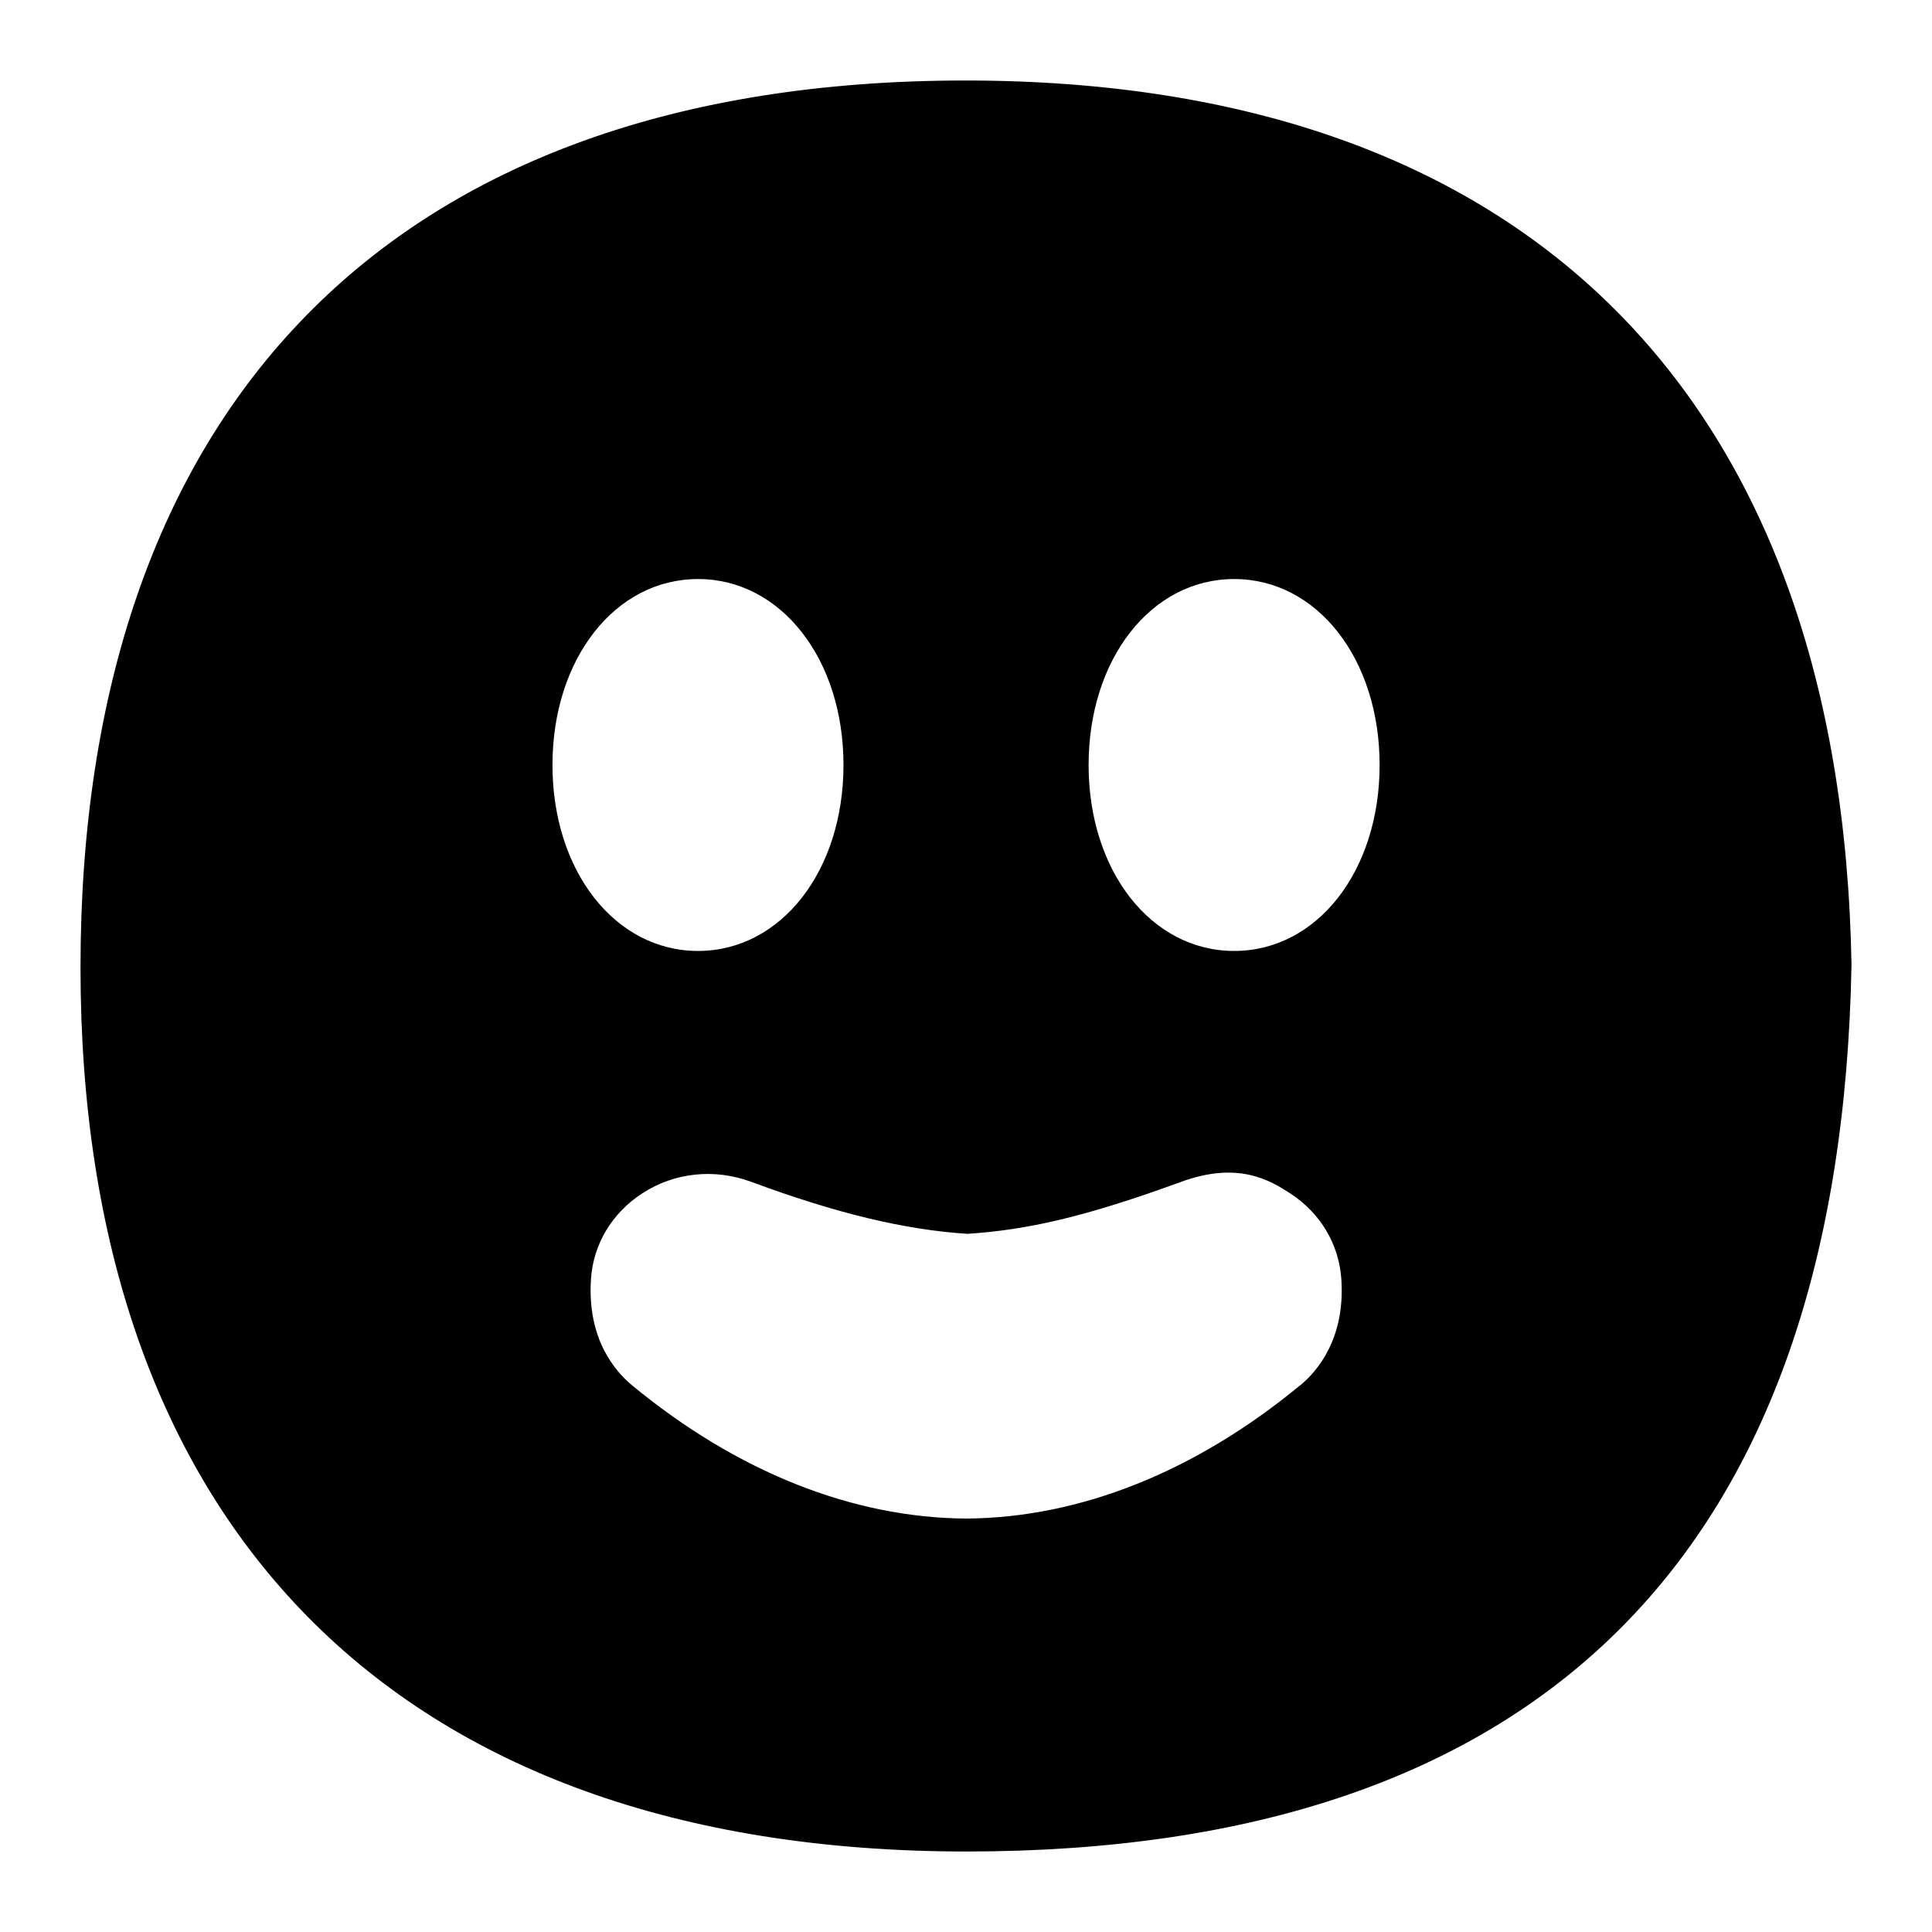 <?xml version="1.0" encoding="UTF-8"?>
<svg xmlns="http://www.w3.org/2000/svg" id="Layer_1" data-name="Layer 1" viewBox="0 0 24 24">
  <path d="M11.994,1C4.819,1,1,5.106,1,12.019c0,6.859,3.851,10.981,11.006,10.981s10.861-3.737,10.994-11.017c-.122-7.037-4.026-10.983-11.006-10.983Zm-3.323,6.193c1.03,0,1.807,.993,1.807,2.31s-.777,2.31-1.807,2.31-1.808-.993-1.808-2.31,.777-2.31,1.808-2.31Zm7.478,10.017c-1.301,1.073-2.734,1.645-4.146,1.654-1.416-.009-2.85-.582-4.15-1.654-.212-.175-.56-.578-.512-1.316,.027-.435,.26-.825,.638-1.07,.401-.26,.894-.312,1.353-.143,1.054,.391,1.906,.596,2.686,.646,.747-.049,1.465-.211,2.655-.646,.711-.26,1.105-.017,1.352,.142,.378,.245,.61,.635,.638,1.071,.048,.738-.3,1.141-.512,1.316Zm-.818-5.397c-1.03,0-1.808-.993-1.808-2.31s.777-2.31,1.808-2.31,1.807,.993,1.807,2.31-.776,2.31-1.807,2.31Z"/>
</svg>
